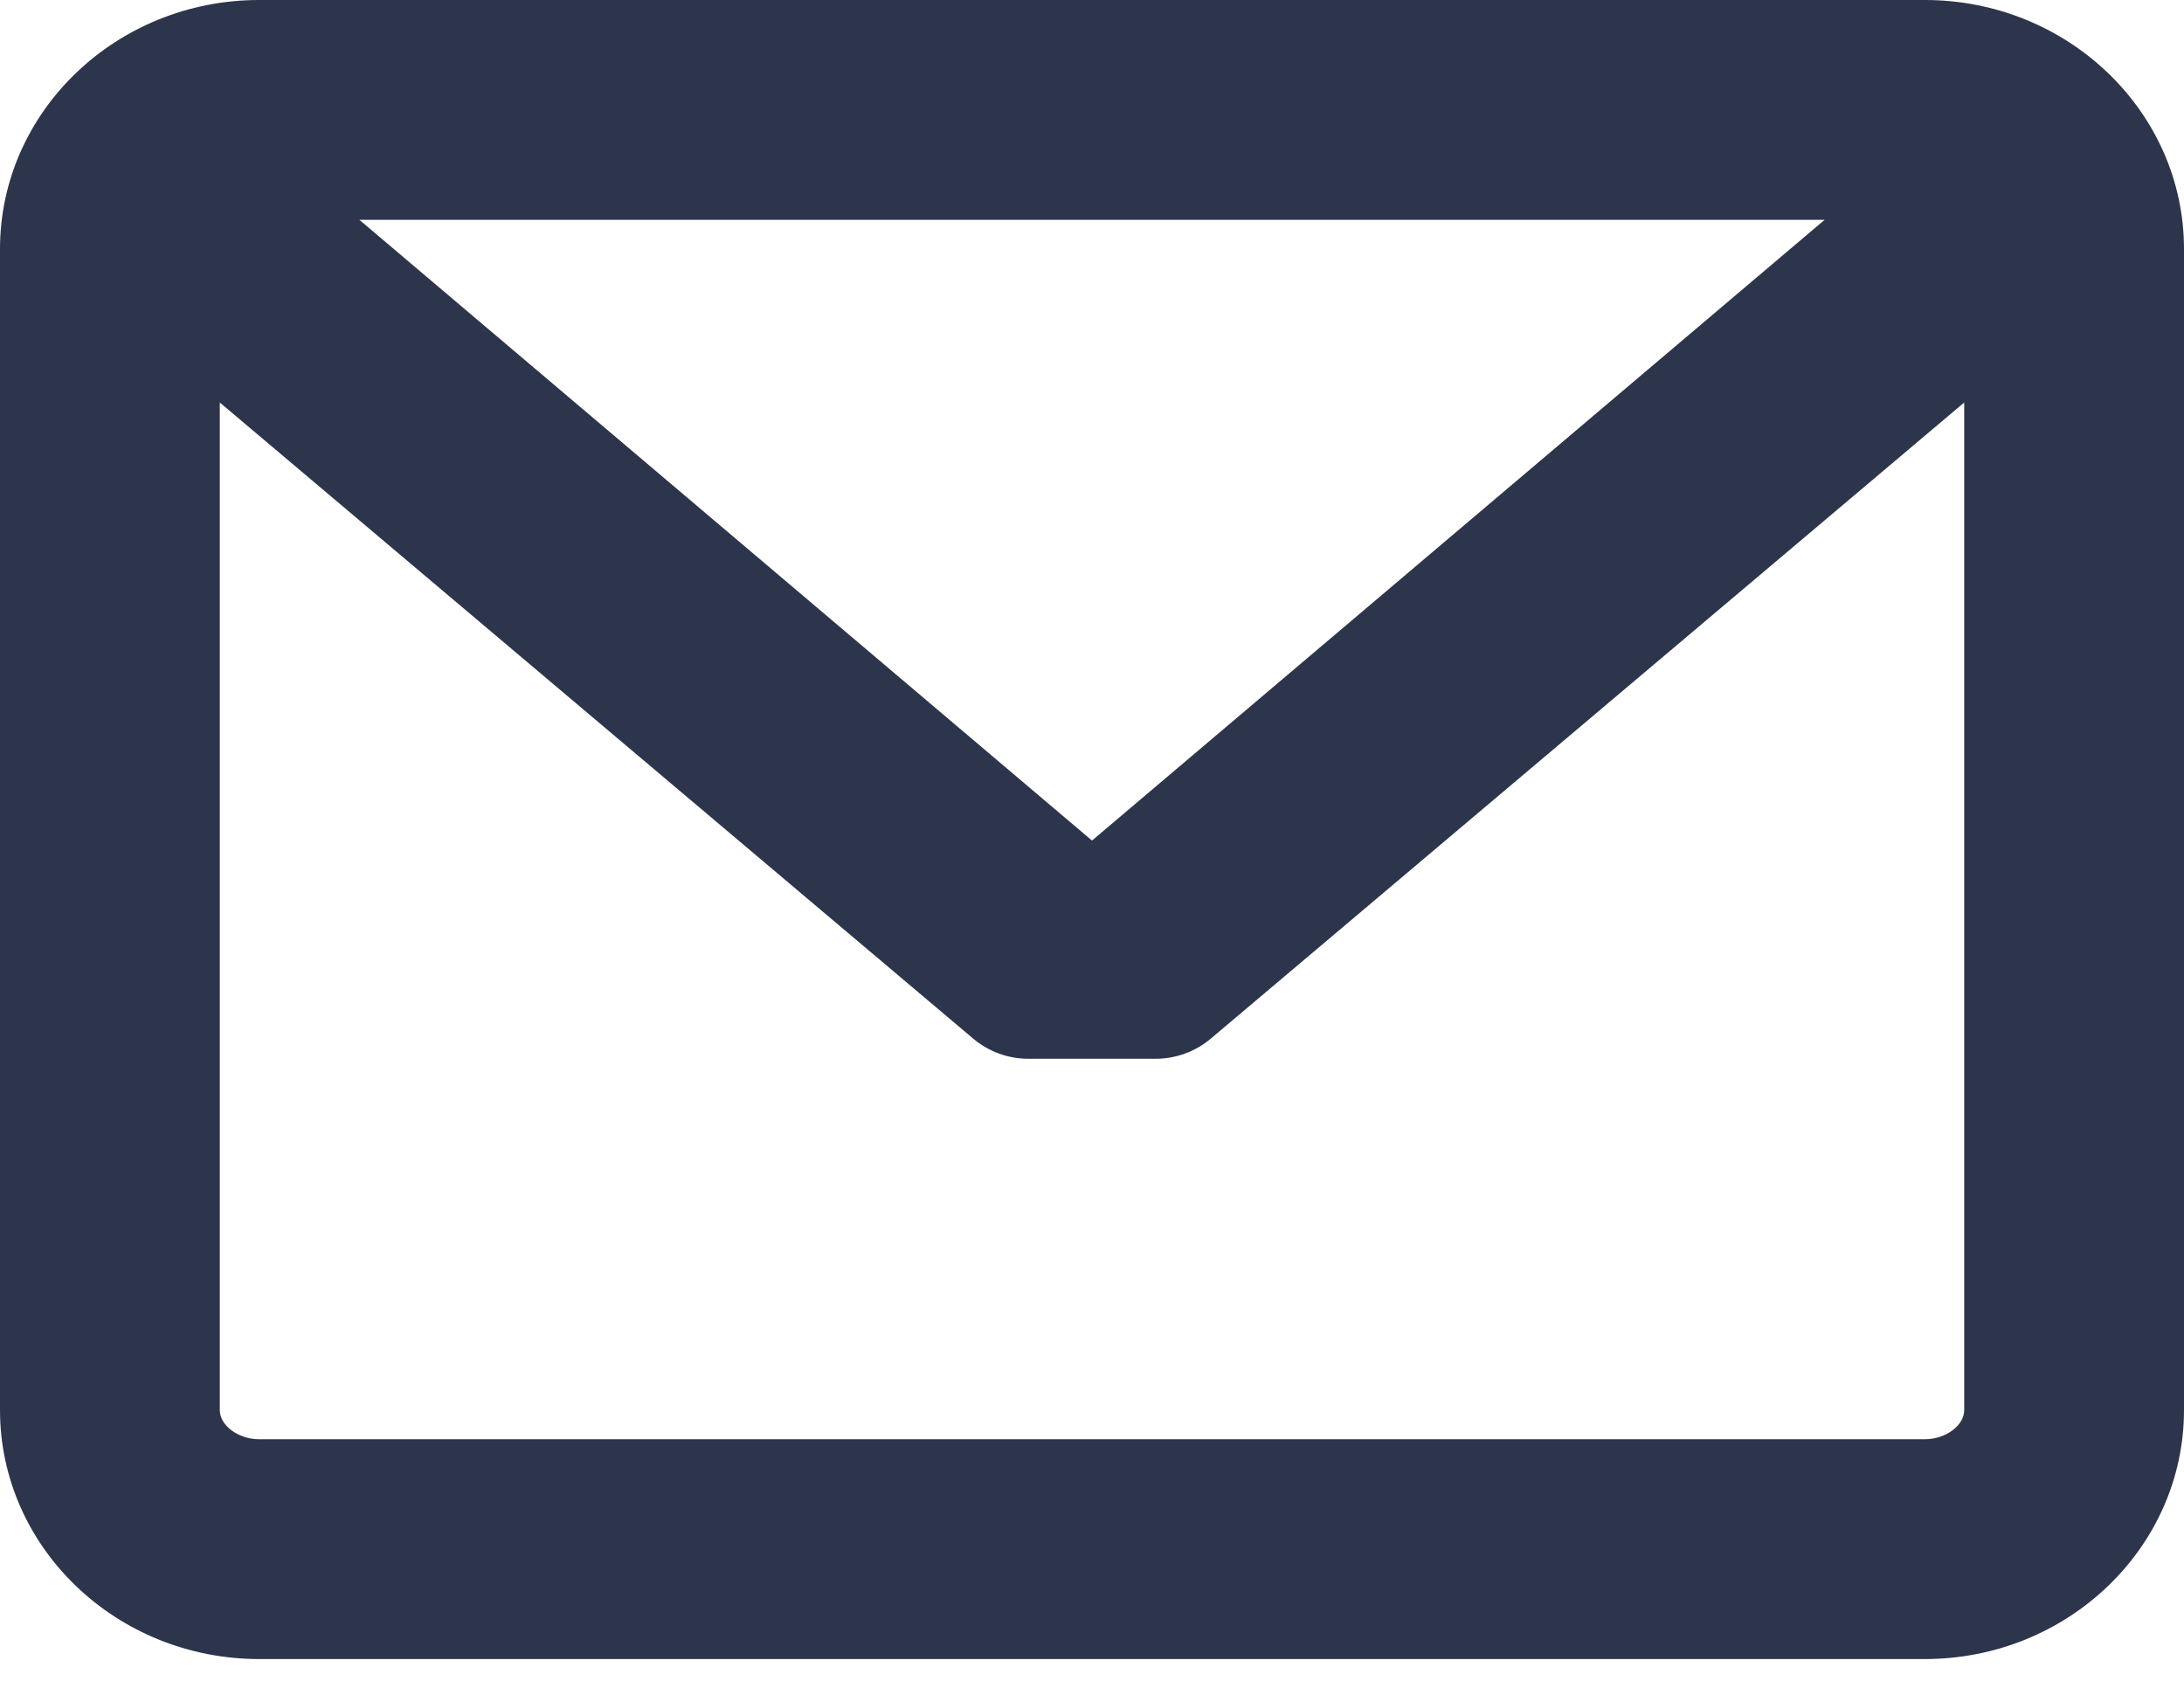 <?xml version="1.0" encoding="UTF-8"?>
<svg width="22px" height="17px" viewBox="0 0 22 17" version="1.1" xmlns="http://www.w3.org/2000/svg" xmlns:xlink="http://www.w3.org/1999/xlink">
    <!-- Generator: Sketch 59 (86127) - https://sketch.com -->
    <title>social/mail</title>
    <desc>Created with Sketch.</desc>
    <g id="Design" stroke="none" stroke-width="1" fill="none" fill-rule="evenodd">
        <g id="Artboard" transform="translate(-73, -155)" fill="#2D354C">
            <g id="social/mail" transform="translate(71, 150)">
                <path d="M21.389,5 L4.611,5 C3.171,5 2,6.125 2,7.508 L2,19.202 C2,20.585 3.171,21.71 4.611,21.71 L21.389,21.71 C22.829,21.71 24,20.585 24,19.202 L24,7.508 C24,6.125 22.829,5 21.389,5 Z M21.389,19.496 L4.611,19.496 C4.4,19.496 4.214,19.358 4.214,19.202 L4.214,9.054 L11.802,15.46 C11.958,15.592 12.155,15.664 12.359,15.664 L13.641,15.664 C13.844,15.664 14.042,15.592 14.198,15.46 L21.786,9.054 L21.786,19.202 C21.786,19.358 21.6,19.496 21.389,19.496 Z M13,13.466 L5.62,7.214 L20.38,7.214 L13,13.466 Z" id="Shape"></path>
            </g>
        </g>
    </g>
</svg>